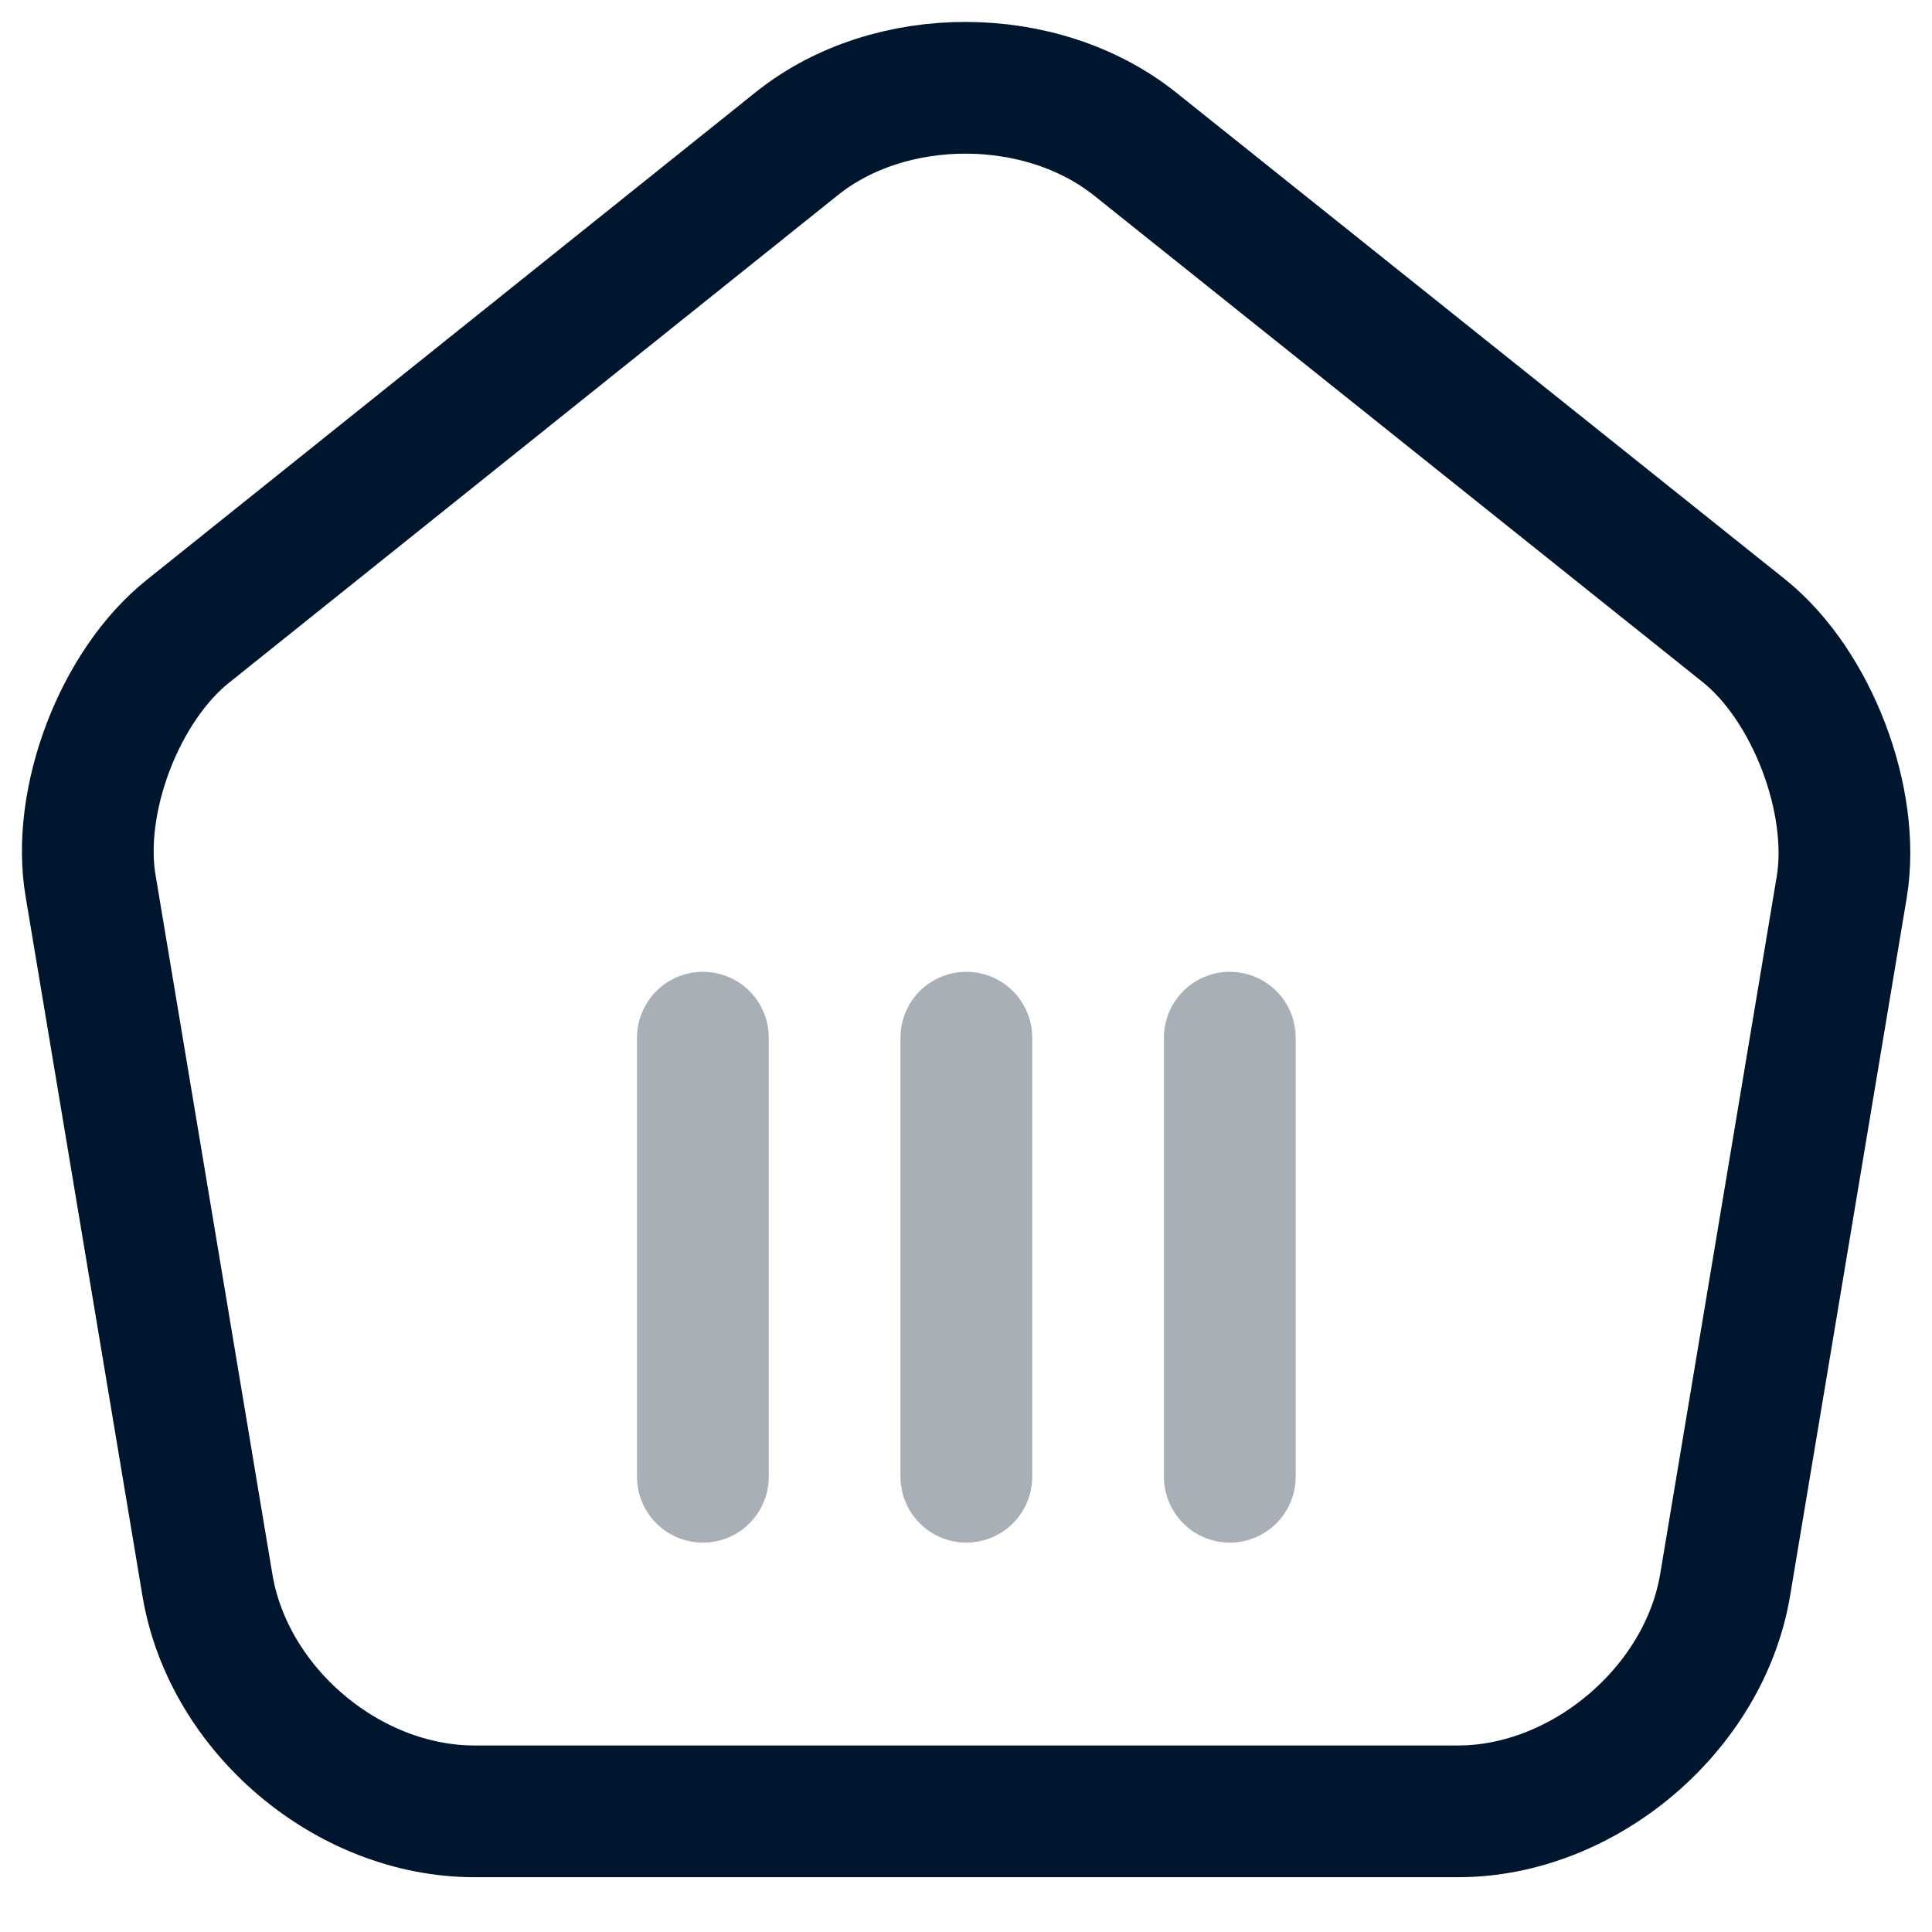 <svg width="22" height="22" viewBox="0 0 22 22" fill="none" xmlns="http://www.w3.org/2000/svg">
<path opacity="0.34" d="M11.004 16.816V11.816" stroke="#00162E" stroke-width="1.5" stroke-linecap="round" stroke-linejoin="round"/>
<path opacity="0.34" d="M14.004 16.816V11.816" stroke="#00162E" stroke-width="1.5" stroke-linecap="round" stroke-linejoin="round"/>
<path opacity="0.34" d="M8.004 16.816V11.816" stroke="#00162E" stroke-width="1.5" stroke-linecap="round" stroke-linejoin="round"/>
<path d="M9.073 1.636L2.143 7.186C1.363 7.806 0.863 9.116 1.033 10.096L2.363 18.056C2.603 19.476 3.963 20.626 5.403 20.626H16.603C18.033 20.626 19.403 19.466 19.643 18.056L20.973 10.096C21.133 9.116 20.633 7.806 19.863 7.186L12.933 1.646C11.863 0.786 10.133 0.786 9.073 1.636Z" stroke="#00162E" stroke-width="1.5" stroke-linecap="round" stroke-linejoin="round"/>
</svg>
